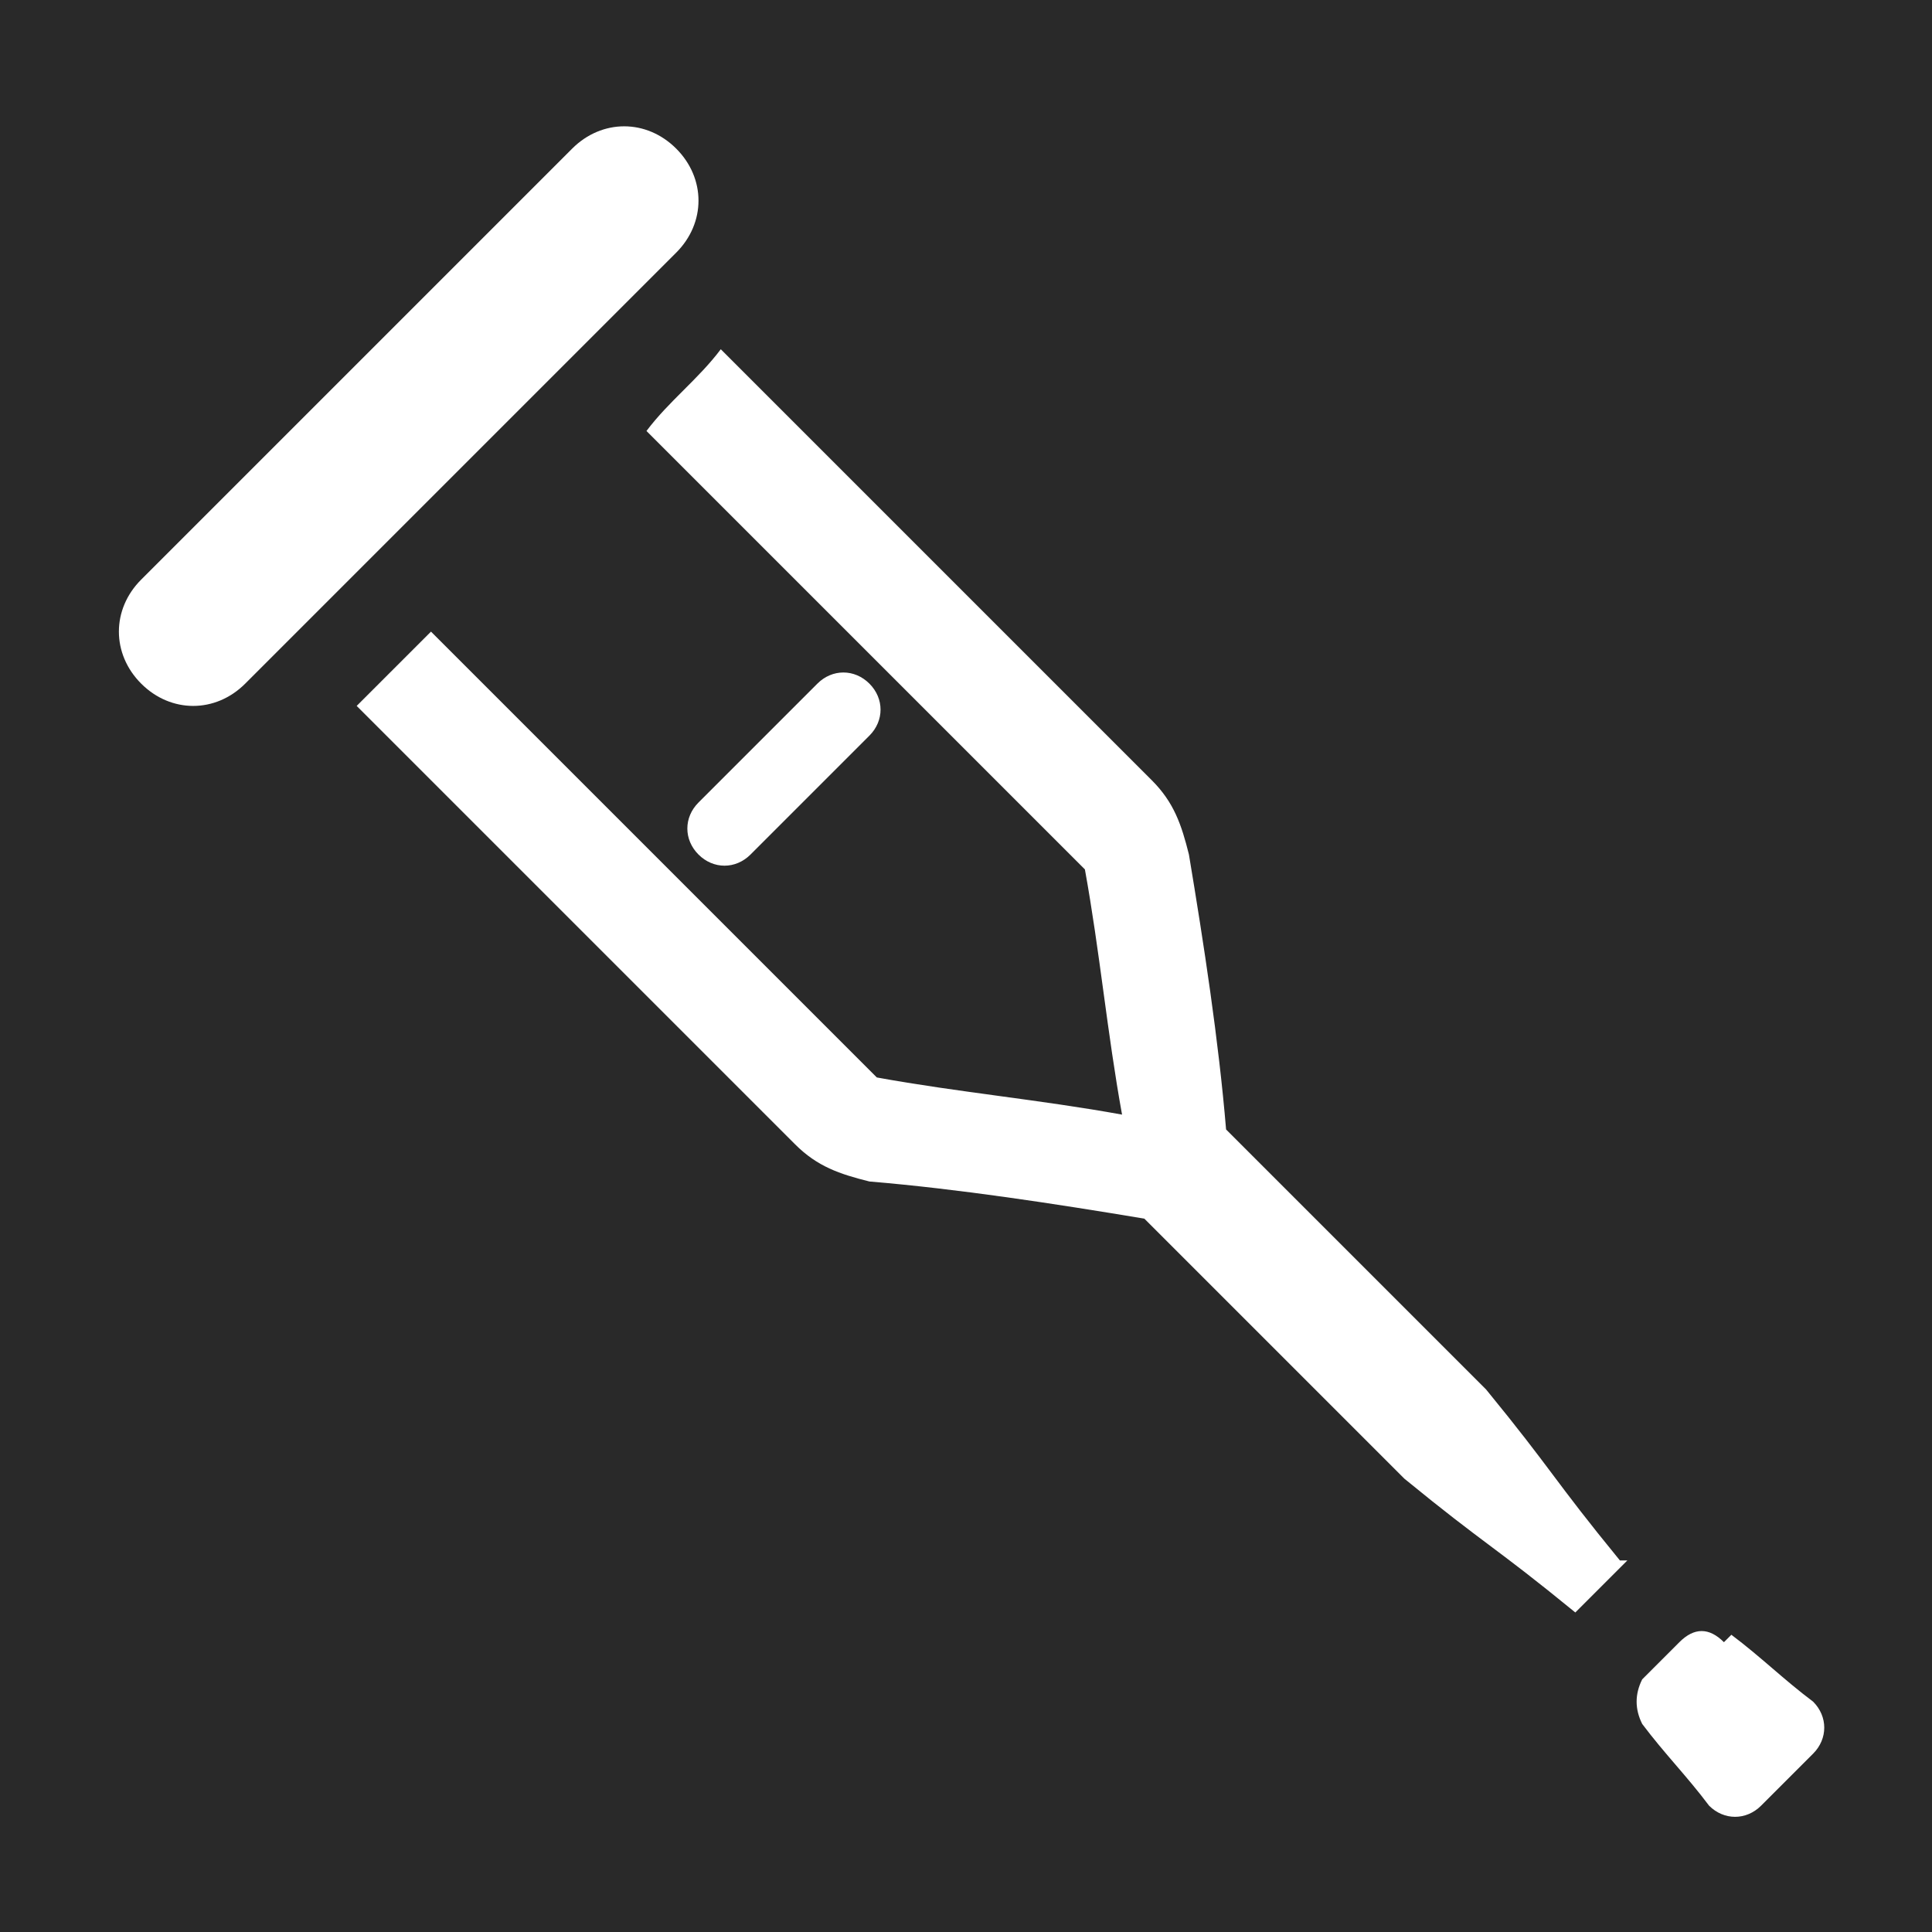 <?xml version="1.0" encoding="UTF-8"?>
<!DOCTYPE svg PUBLIC "-//W3C//DTD SVG 1.1//EN" "http://www.w3.org/Graphics/SVG/1.1/DTD/svg11.dtd">
<!-- Creator: CorelDRAW 2020 (64-Bit) -->
<svg xmlns="http://www.w3.org/2000/svg" xml:space="preserve" width="26px" height="26px" version="1.1" style="shape-rendering:geometricPrecision; text-rendering:geometricPrecision; image-rendering:optimizeQuality; fill-rule:evenodd; clip-rule:evenodd"
viewBox="0 0 260 260"
 xmlns:xlink="http://www.w3.org/1999/xlink"
 xmlns:xodm="http://www.corel.com/coreldraw/odm/2003">
 <defs>
  <style type="text/css">
   <![CDATA[
    .fil0 {fill:#292929}
    .fil1 {fill:white;fill-rule:nonzero}
   ]]>
  </style>
 </defs>
 <g id="Layer_x0020_1">
  <g id="_2886414961664">
   <polygon class="fil0" points="0,0 260,0 260,260 0,260 "/>
   <path class="fil1" d="M94 108c-2,2 -2,5 0,7 2,2 5,2 7,0 3,-3 5,-5 8,-8 3,-3 5,-5 8,-8 2,-2 2,-5 0,-7 -2,-2 -5,-2 -7,0 -3,3 -5,5 -8,8 -3,3 -5,5 -8,8zm139 112c4,3 7,6 11,9 2,2 2,5 0,7 -2,2 -5,5 -7,7 -2,2 -5,2 -7,0 -3,-4 -6,-7 -9,-11 -1,-2 -1,-4 0,-6 2,-2 3,-3 5,-5 2,-2 4,-2 6,0zm-142 -200c-4,-4 -10,-4 -14,0 -19,19 -39,39 -58,58 -4,4 -4,10 0,14 4,4 10,4 14,0 19,-19 39,-39 58,-58 4,-4 4,-10 0,-14zm128 190c-2,2 -5,5 -7,7 -11,-9 -12,-9 -23,-18 -2,-2 -4,-4 -6,-6 -1,-1 -3,-3 -4,-4 -8,-8 -17,-17 -25,-25 -12,-2 -25,-4 -37,-5 -4,-1 -7,-2 -10,-5 -21,-21 -38,-38 -59,-59 3,-3 7,-7 10,-10 21,21 38,38 60,60 11,2 22,3 33,5 -2,-11 -3,-22 -5,-33 -21,-21 -37,-37 -59,-59 3,-4 7,-7 10,-11 21,21 37,37 58,58 3,3 4,6 5,10 2,12 4,25 5,37 8,8 17,17 25,25 1,1 3,3 4,4 2,2 4,4 6,6 9,11 9,12 18,23z"/>
  </g>
 </g>
</svg>
